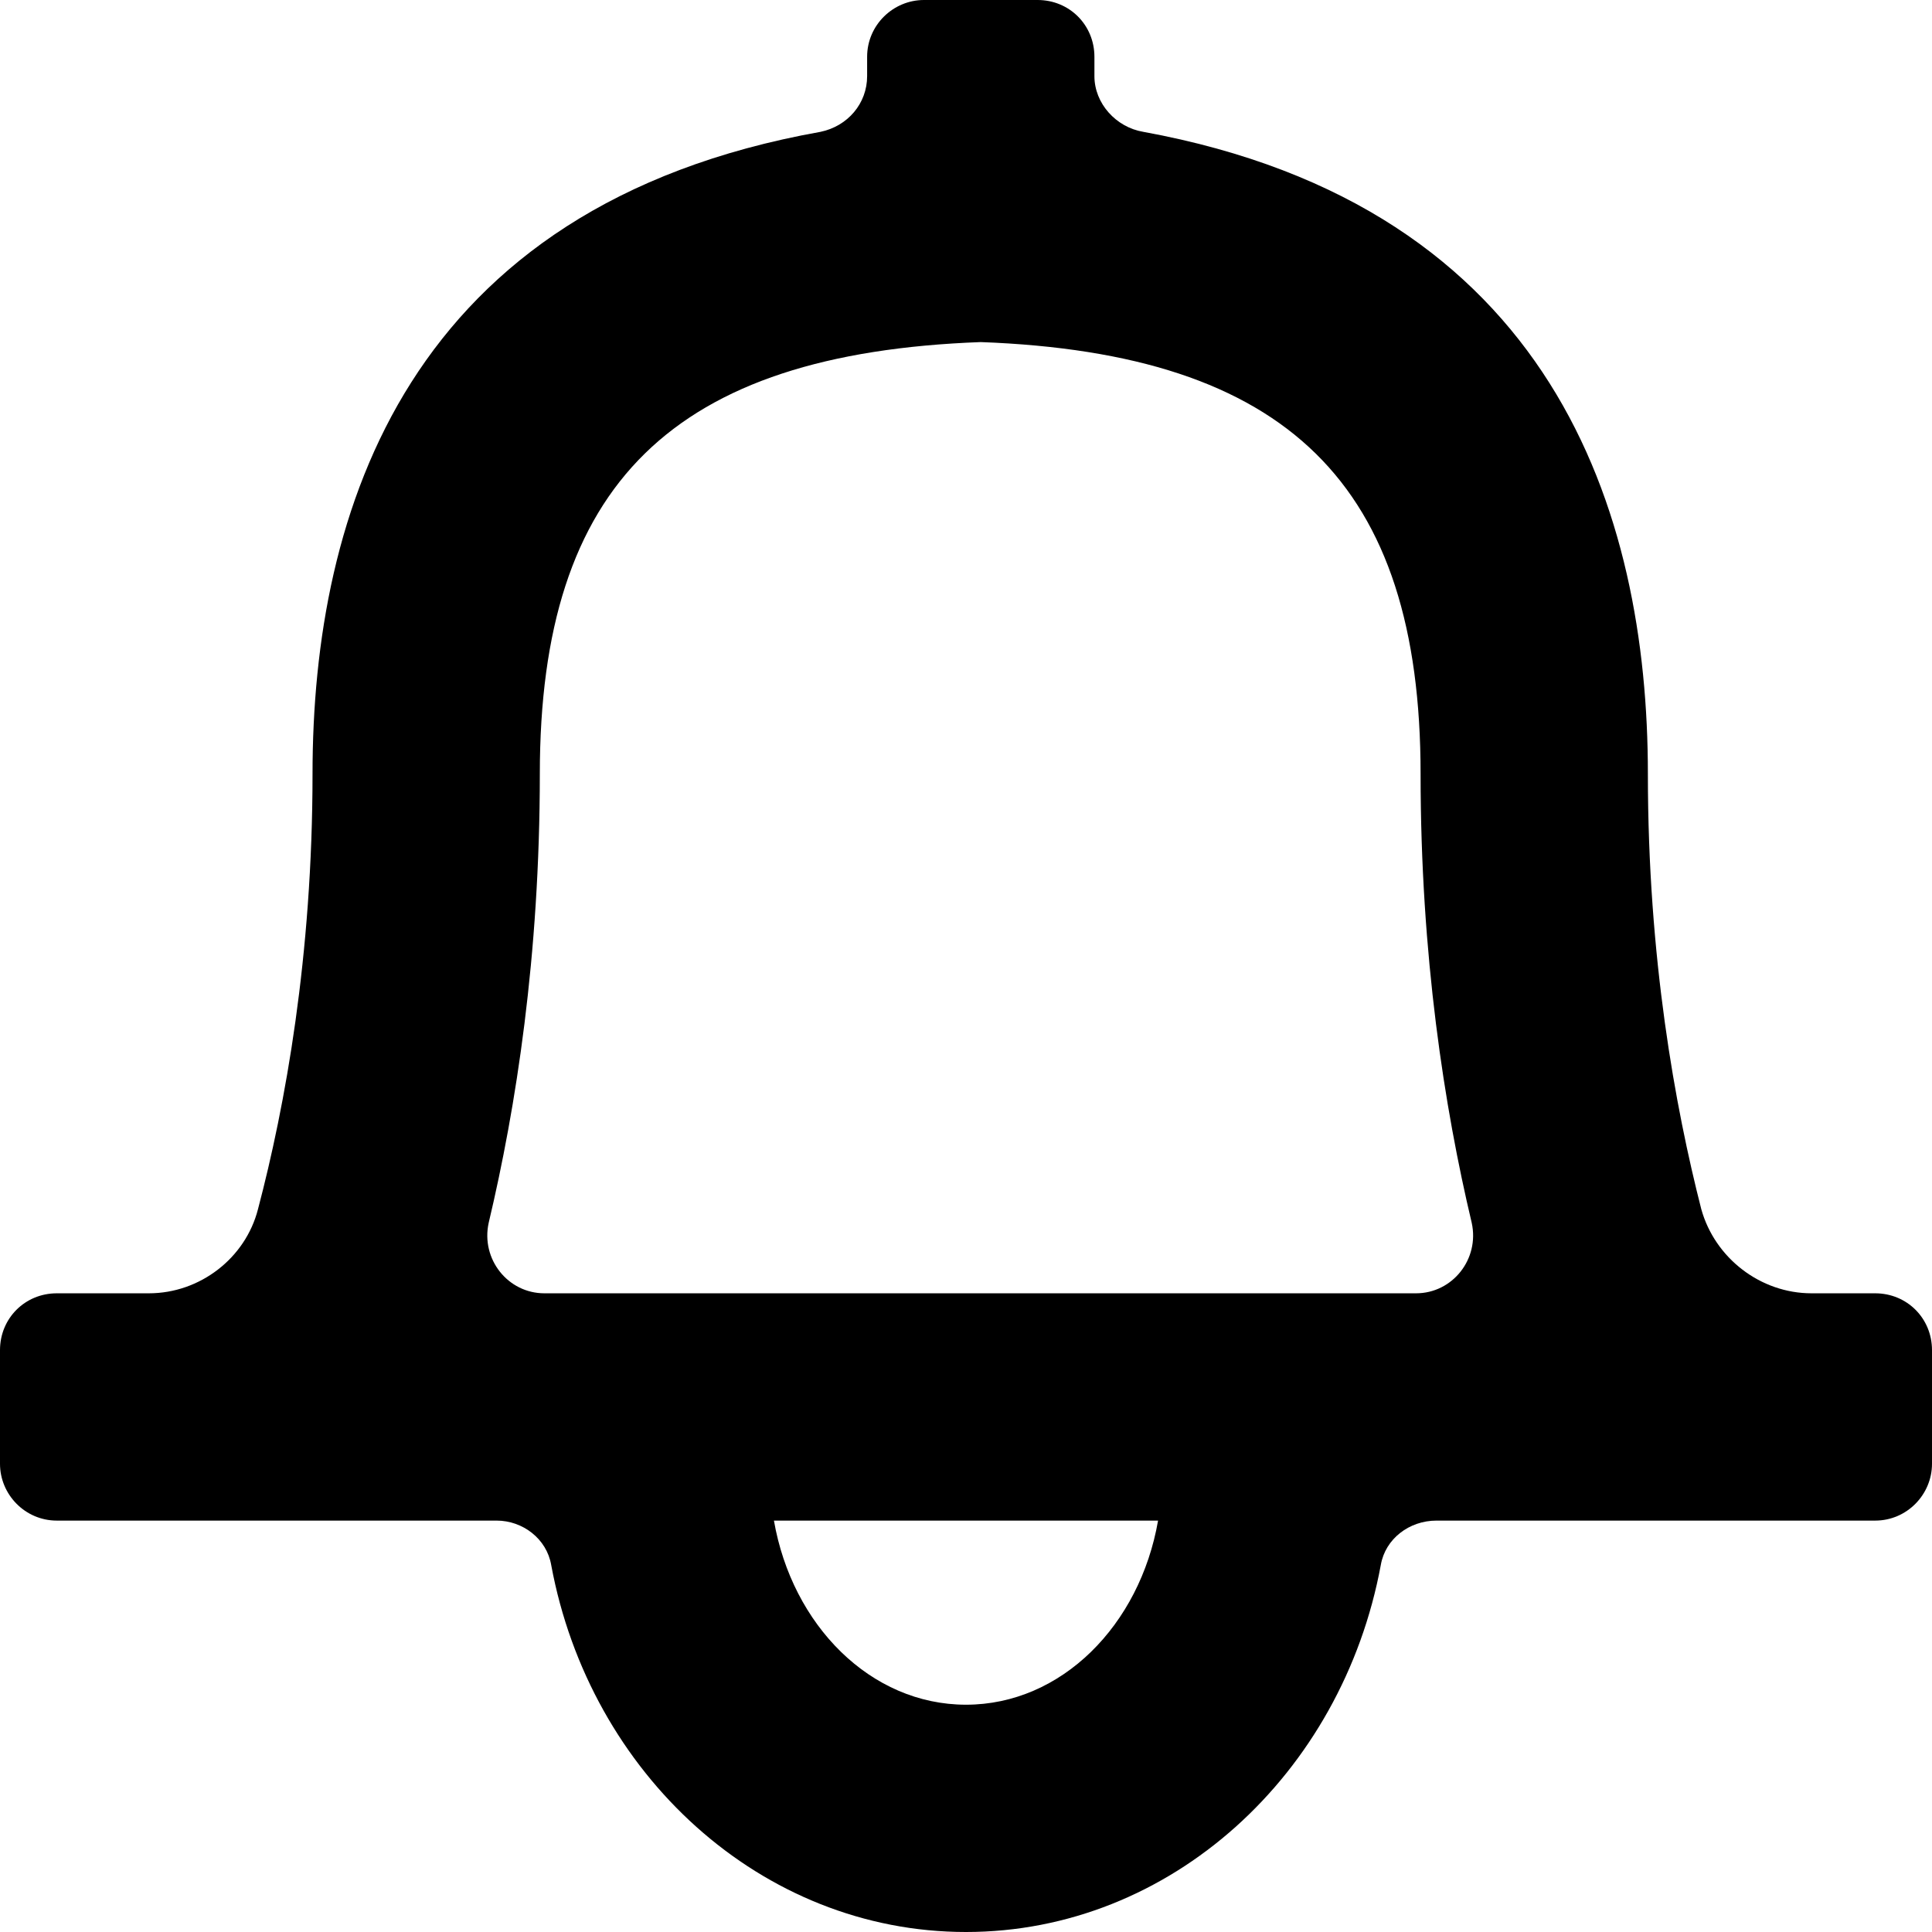 <svg
	version="1.1"
	xmlns="http://www.w3.org/2000/svg"
	xmlns:xlink="http://www.w3.org/1999/xlink"
	xmlns:svgjs="http://svgjs.com/svgjs"
	width="17"
	height="17"
	viewBox="0 0 17 17">
	<path
		d="M1328.94 64.38C1328.49 64.38 1328.09 64.07 1327.97 63.64C1327.74 62.74 1327.5 61.43 1327.5 59.81C1327.5 57.51 1326.67 54.82 1323.06 54.16C1322.82 54.12 1322.63 53.91 1322.63 53.67V53.5C1322.63 53.22 1322.41 53 1322.13 53H1321.13C1320.86 53 1320.63 53.22 1320.63 53.5V53.67C1320.63 53.91 1320.46 54.11 1320.22 54.16C1316.58 54.81 1315.75 57.5 1315.75 59.81C1315.75 61.41 1315.51 62.73 1315.27 63.64C1315.16 64.07 1314.76 64.38 1314.31 64.38H1313.5C1313.22 64.38 1313 64.6 1313 64.88V65.88C1313 66.15 1313.22 66.38 1313.5 66.38H1317.37C1317.6 66.38 1317.81 66.54 1317.85 66.77C1318.19 68.61 1319.7 70 1321.5 70C1323.3 70 1324.81 68.61 1325.15 66.77C1325.19 66.54 1325.4 66.38 1325.64 66.38H1329.5C1329.78 66.38 1330 66.15 1330 65.88V64.88C1330 64.6 1329.78 64.38 1329.5 64.38ZM1321.63 56.01C1324.33 56.11 1325.5 57.26 1325.5 59.81C1325.5 61.41 1325.71 62.75 1325.95 63.76C1326.02 64.08 1325.78 64.38 1325.46 64.38H1317.79C1317.47 64.38 1317.23 64.08 1317.3 63.76C1317.54 62.75 1317.75 61.41 1317.75 59.81C1317.75 57.26 1318.92 56.11 1321.63 56.01ZM1319.81 66.38H1323.19C1323.03 67.3 1322.34 68 1321.5 68C1320.66 68 1319.97 67.3 1319.81 66.38Z"
		transform="matrix(1,0,0,1,-1313,-53)"/>
</svg>
